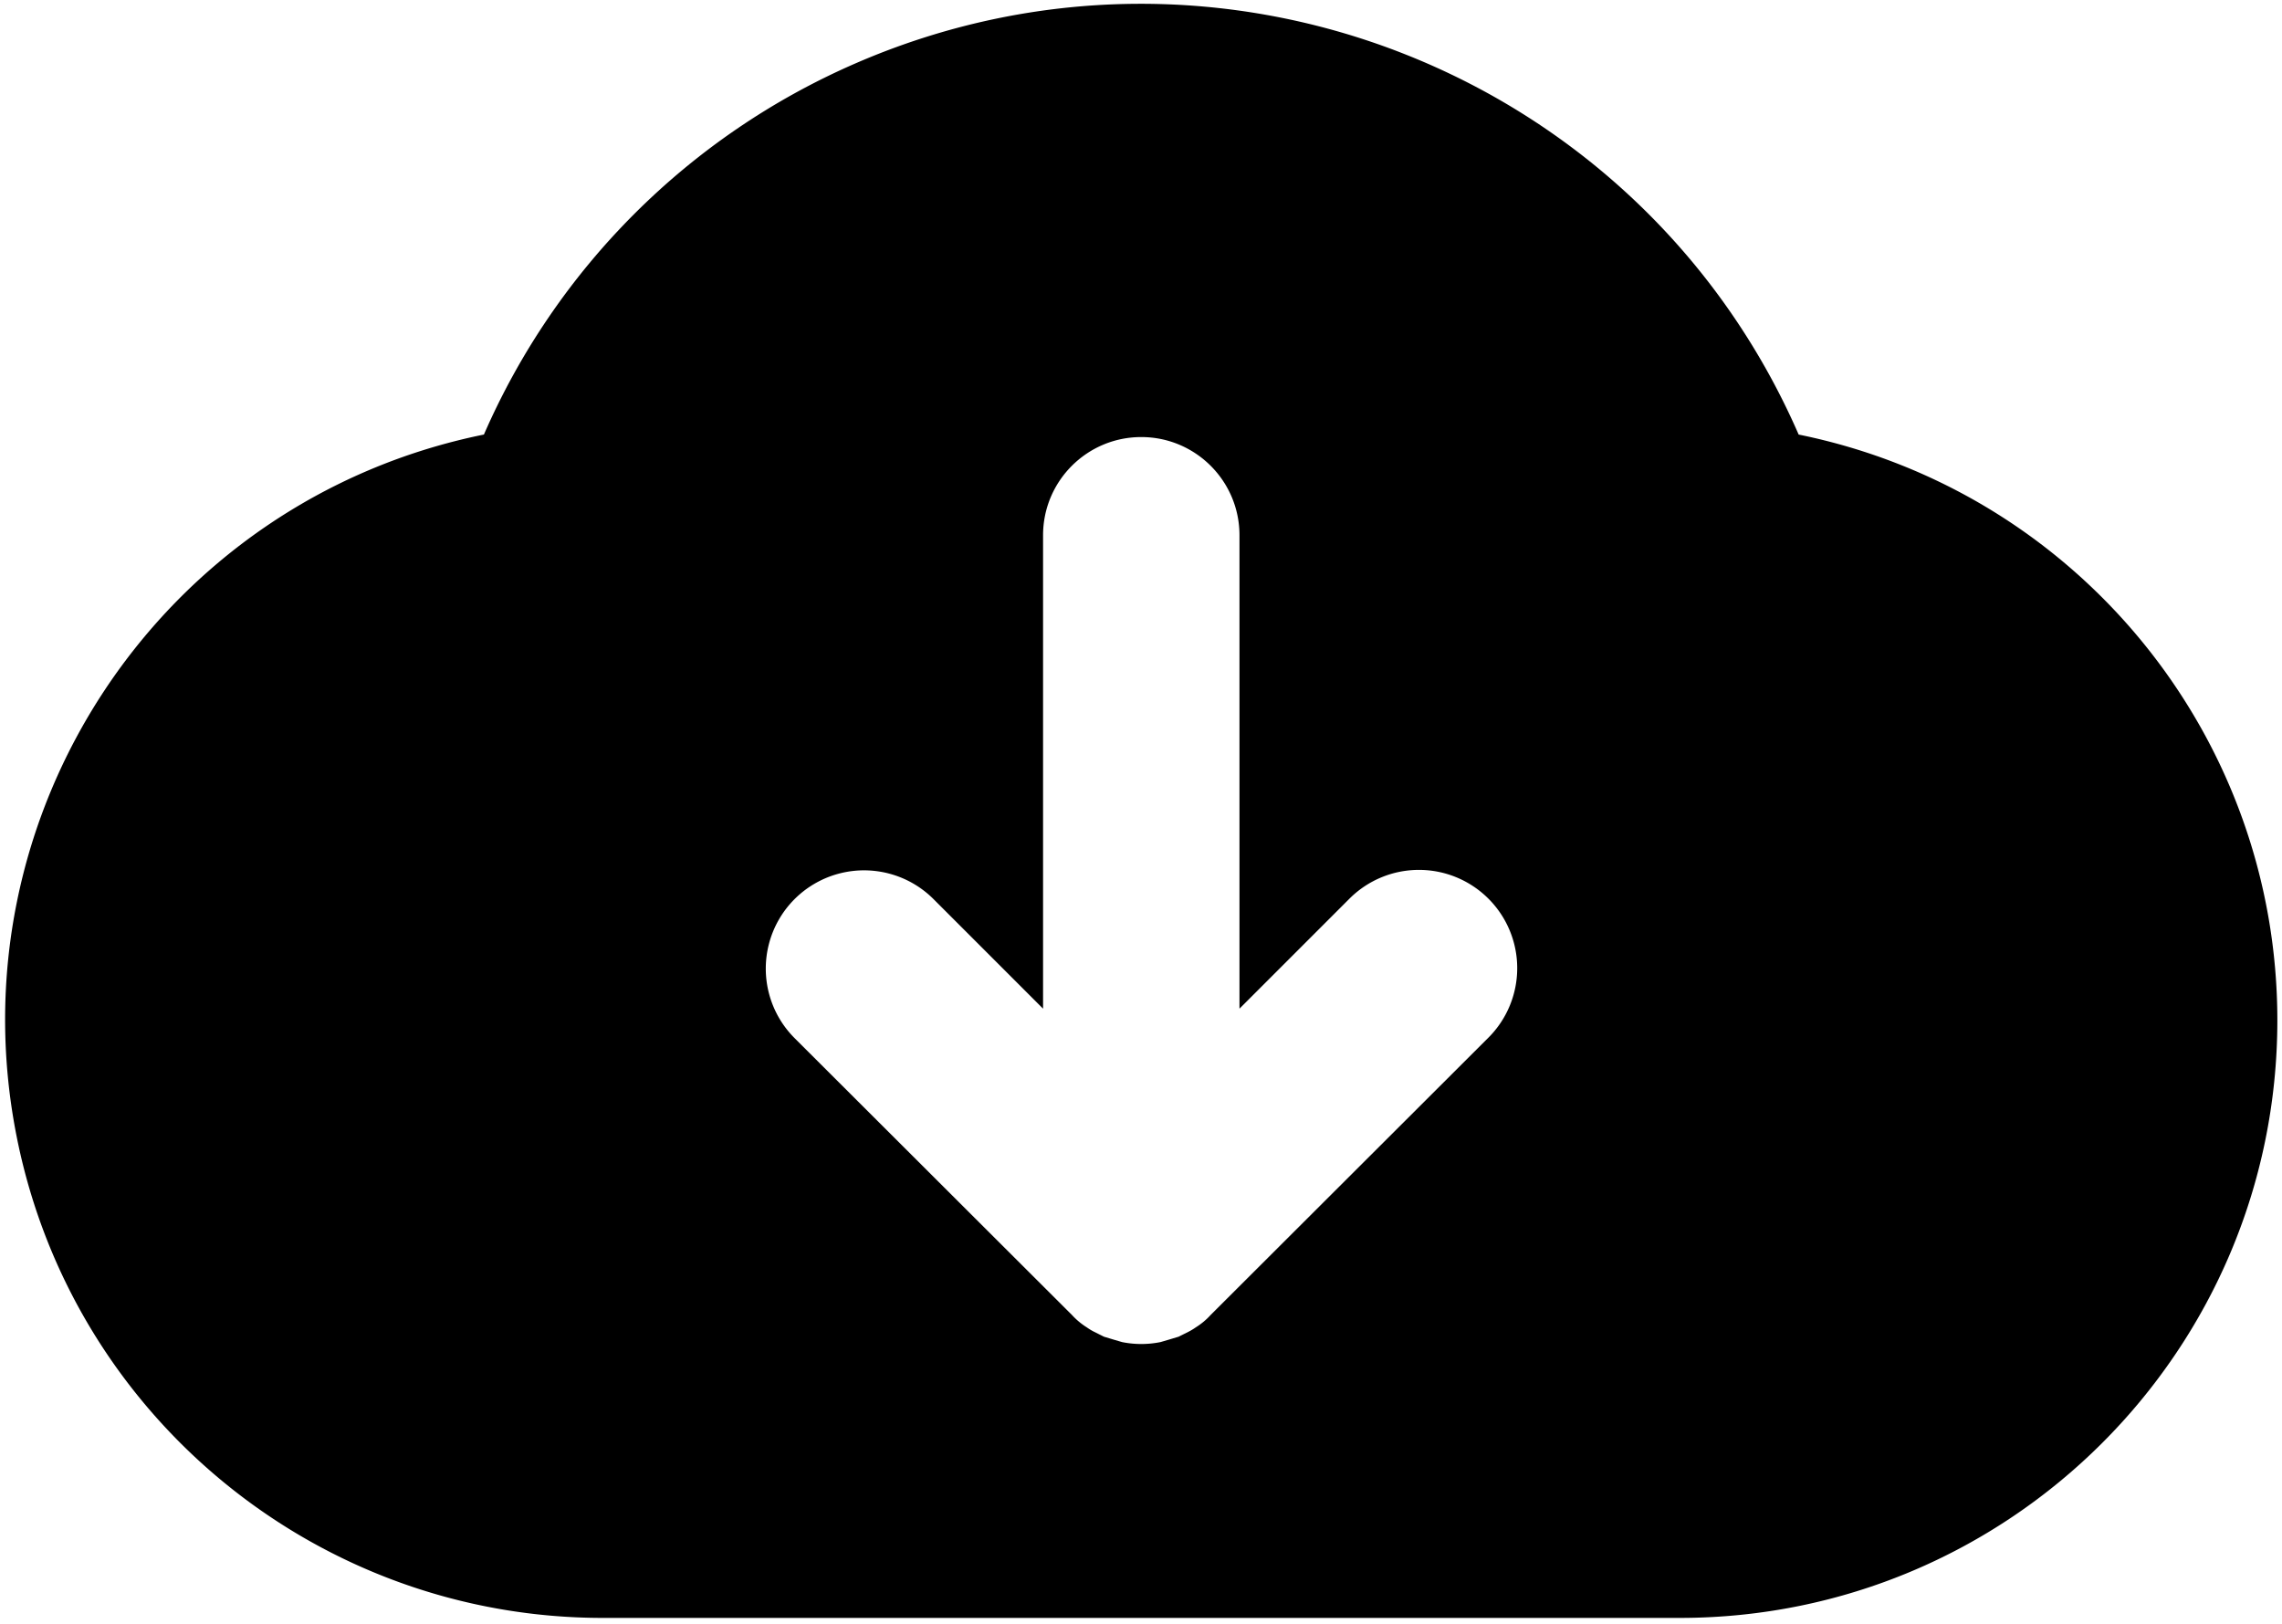 <?xml version="1.0" standalone="no"?><!DOCTYPE svg PUBLIC "-//W3C//DTD SVG 1.1//EN" "http://www.w3.org/Graphics/SVG/1.1/DTD/svg11.dtd"><svg t="1587104774563" class="icon" viewBox="0 0 1439 1024" version="1.1" xmlns="http://www.w3.org/2000/svg" p-id="19218" xmlns:xlink="http://www.w3.org/1999/xlink" width="281.055" height="200"><defs><style type="text/css"></style></defs><path d="M1134.205 274.002C1034.398 45.063 767.885-59.614 538.946 40.194a452.193 452.193 0 0 0-233.794 233.801C101.183 315.413-30.584 514.334 10.834 718.297c35.69 175.777 190.321 302.044 369.685 301.858h678.325c208.123 0.208 377.011-168.337 377.226-376.467 0.172-179.365-126.095-333.996-301.865-369.685z m-195.62 380.269l-175.247 174.946a43.746 43.746 0 0 1-9.295 7.734 38.096 38.096 0 0 1-4.647 2.8l-6.187 3.093-6.187 1.862-5.263 1.54a61.49 61.49 0 0 1-24.154 0l-5.263-1.54-6.187-1.862-6.194-3.093a34.129 34.129 0 0 1-4.64-2.8 45.02 45.02 0 0 1-9.288-7.734L500.757 654.272a61.963 61.963 0 0 1 87.627-87.627l69.36 69.36V337.512c0-34.207 27.727-61.927 61.927-61.927s61.927 27.72 61.927 61.927v298.492l69.36-69.36a61.956 61.956 0 0 1 87.62 0 61.941 61.941 0 0 1 0.007 87.627z" p-id="19219"></path></svg>